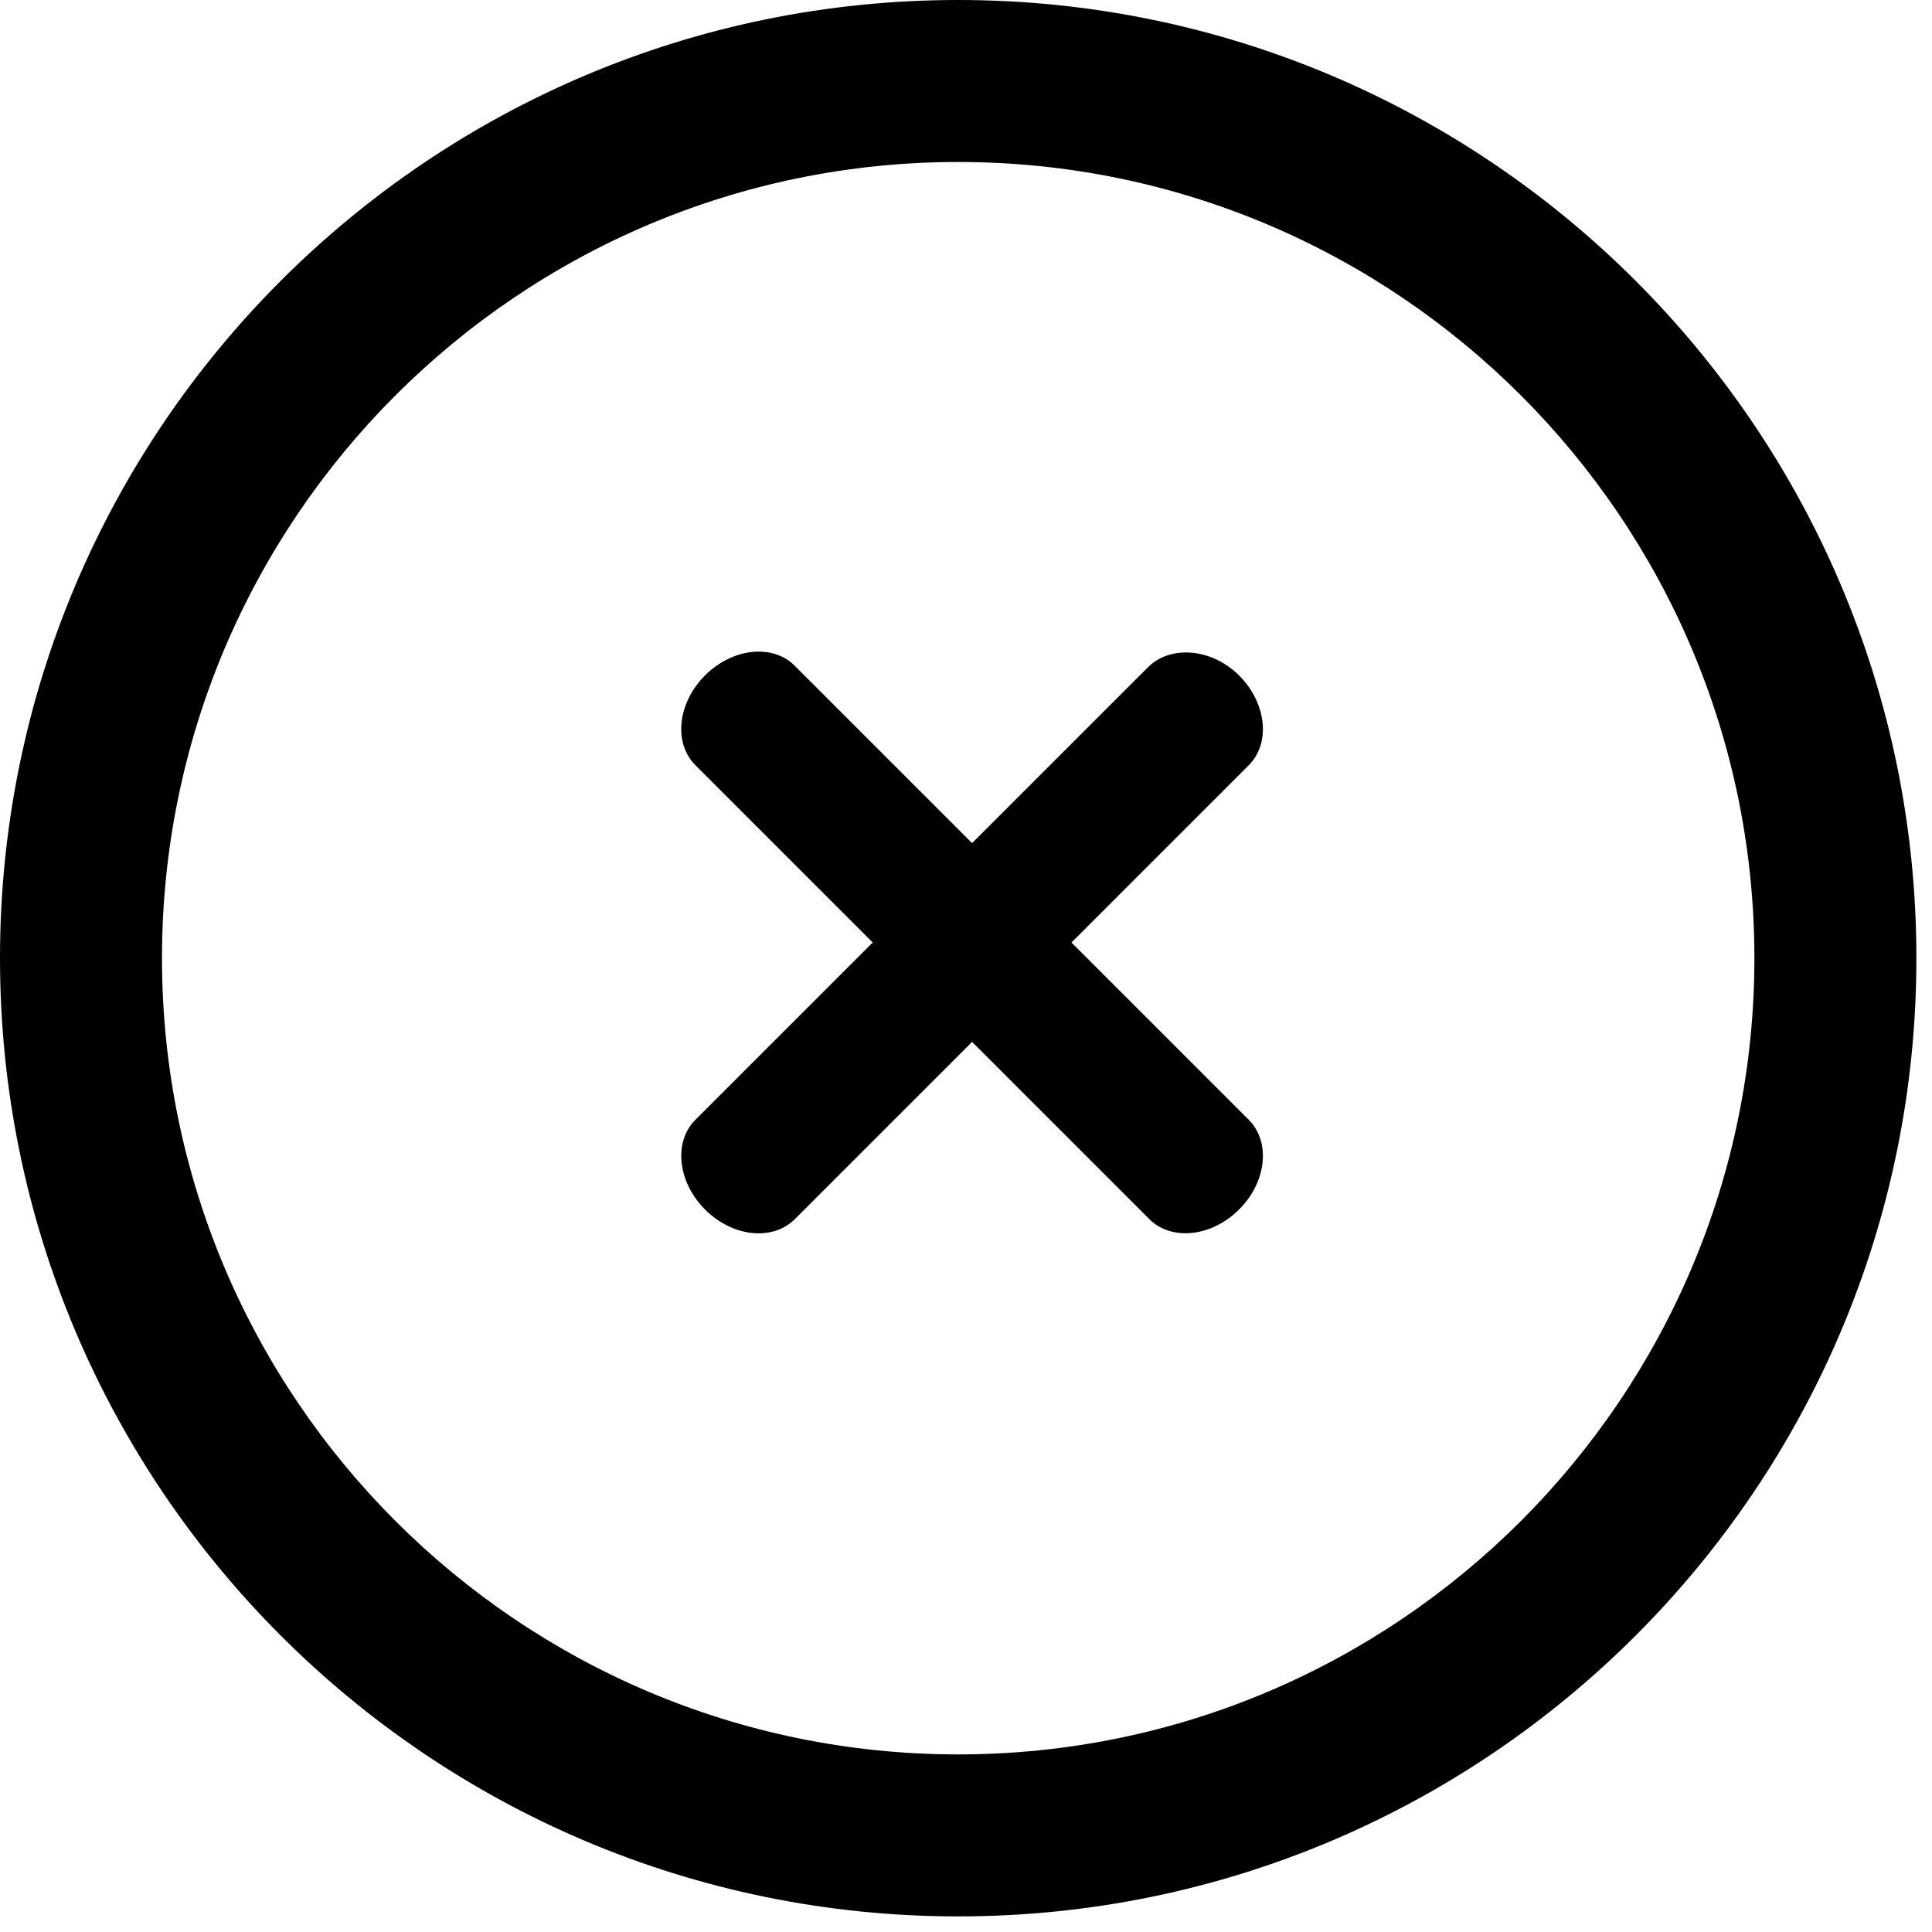 <svg xmlns="http://www.w3.org/2000/svg" width="26" height="26" viewBox="0 0 26 26">
    <g fill="#000" fill-rule="evenodd">
        <path d="M12.895 23.61c-5.91 0-10.715-4.806-10.715-10.715 0-5.91 4.806-10.715 10.715-10.715S23.61 6.986 23.61 12.895 18.804 23.61 12.895 23.61m0-23.61C5.778 0 0 5.778 0 12.895S5.778 25.79 12.895 25.79 25.79 20.012 25.79 12.895 20.012 0 12.895 0"/>
        <path d="M9.358 10.297l6.11 6.11c.297.296.836.24 1.207-.13.372-.372.427-.91.13-1.208l-6.11-6.11c-.297-.297-.835-.24-1.207.13-.371.372-.427.91-.13 1.208"/>
        <path d="M15.45 8.978L9.358 15.07c-.297.297-.24.836.13 1.207.372.372.91.427 1.208.13l6.11-6.11c.296-.296.24-.835-.13-1.206-.372-.372-.93-.41-1.226-.112"/>
    </g>
</svg>
